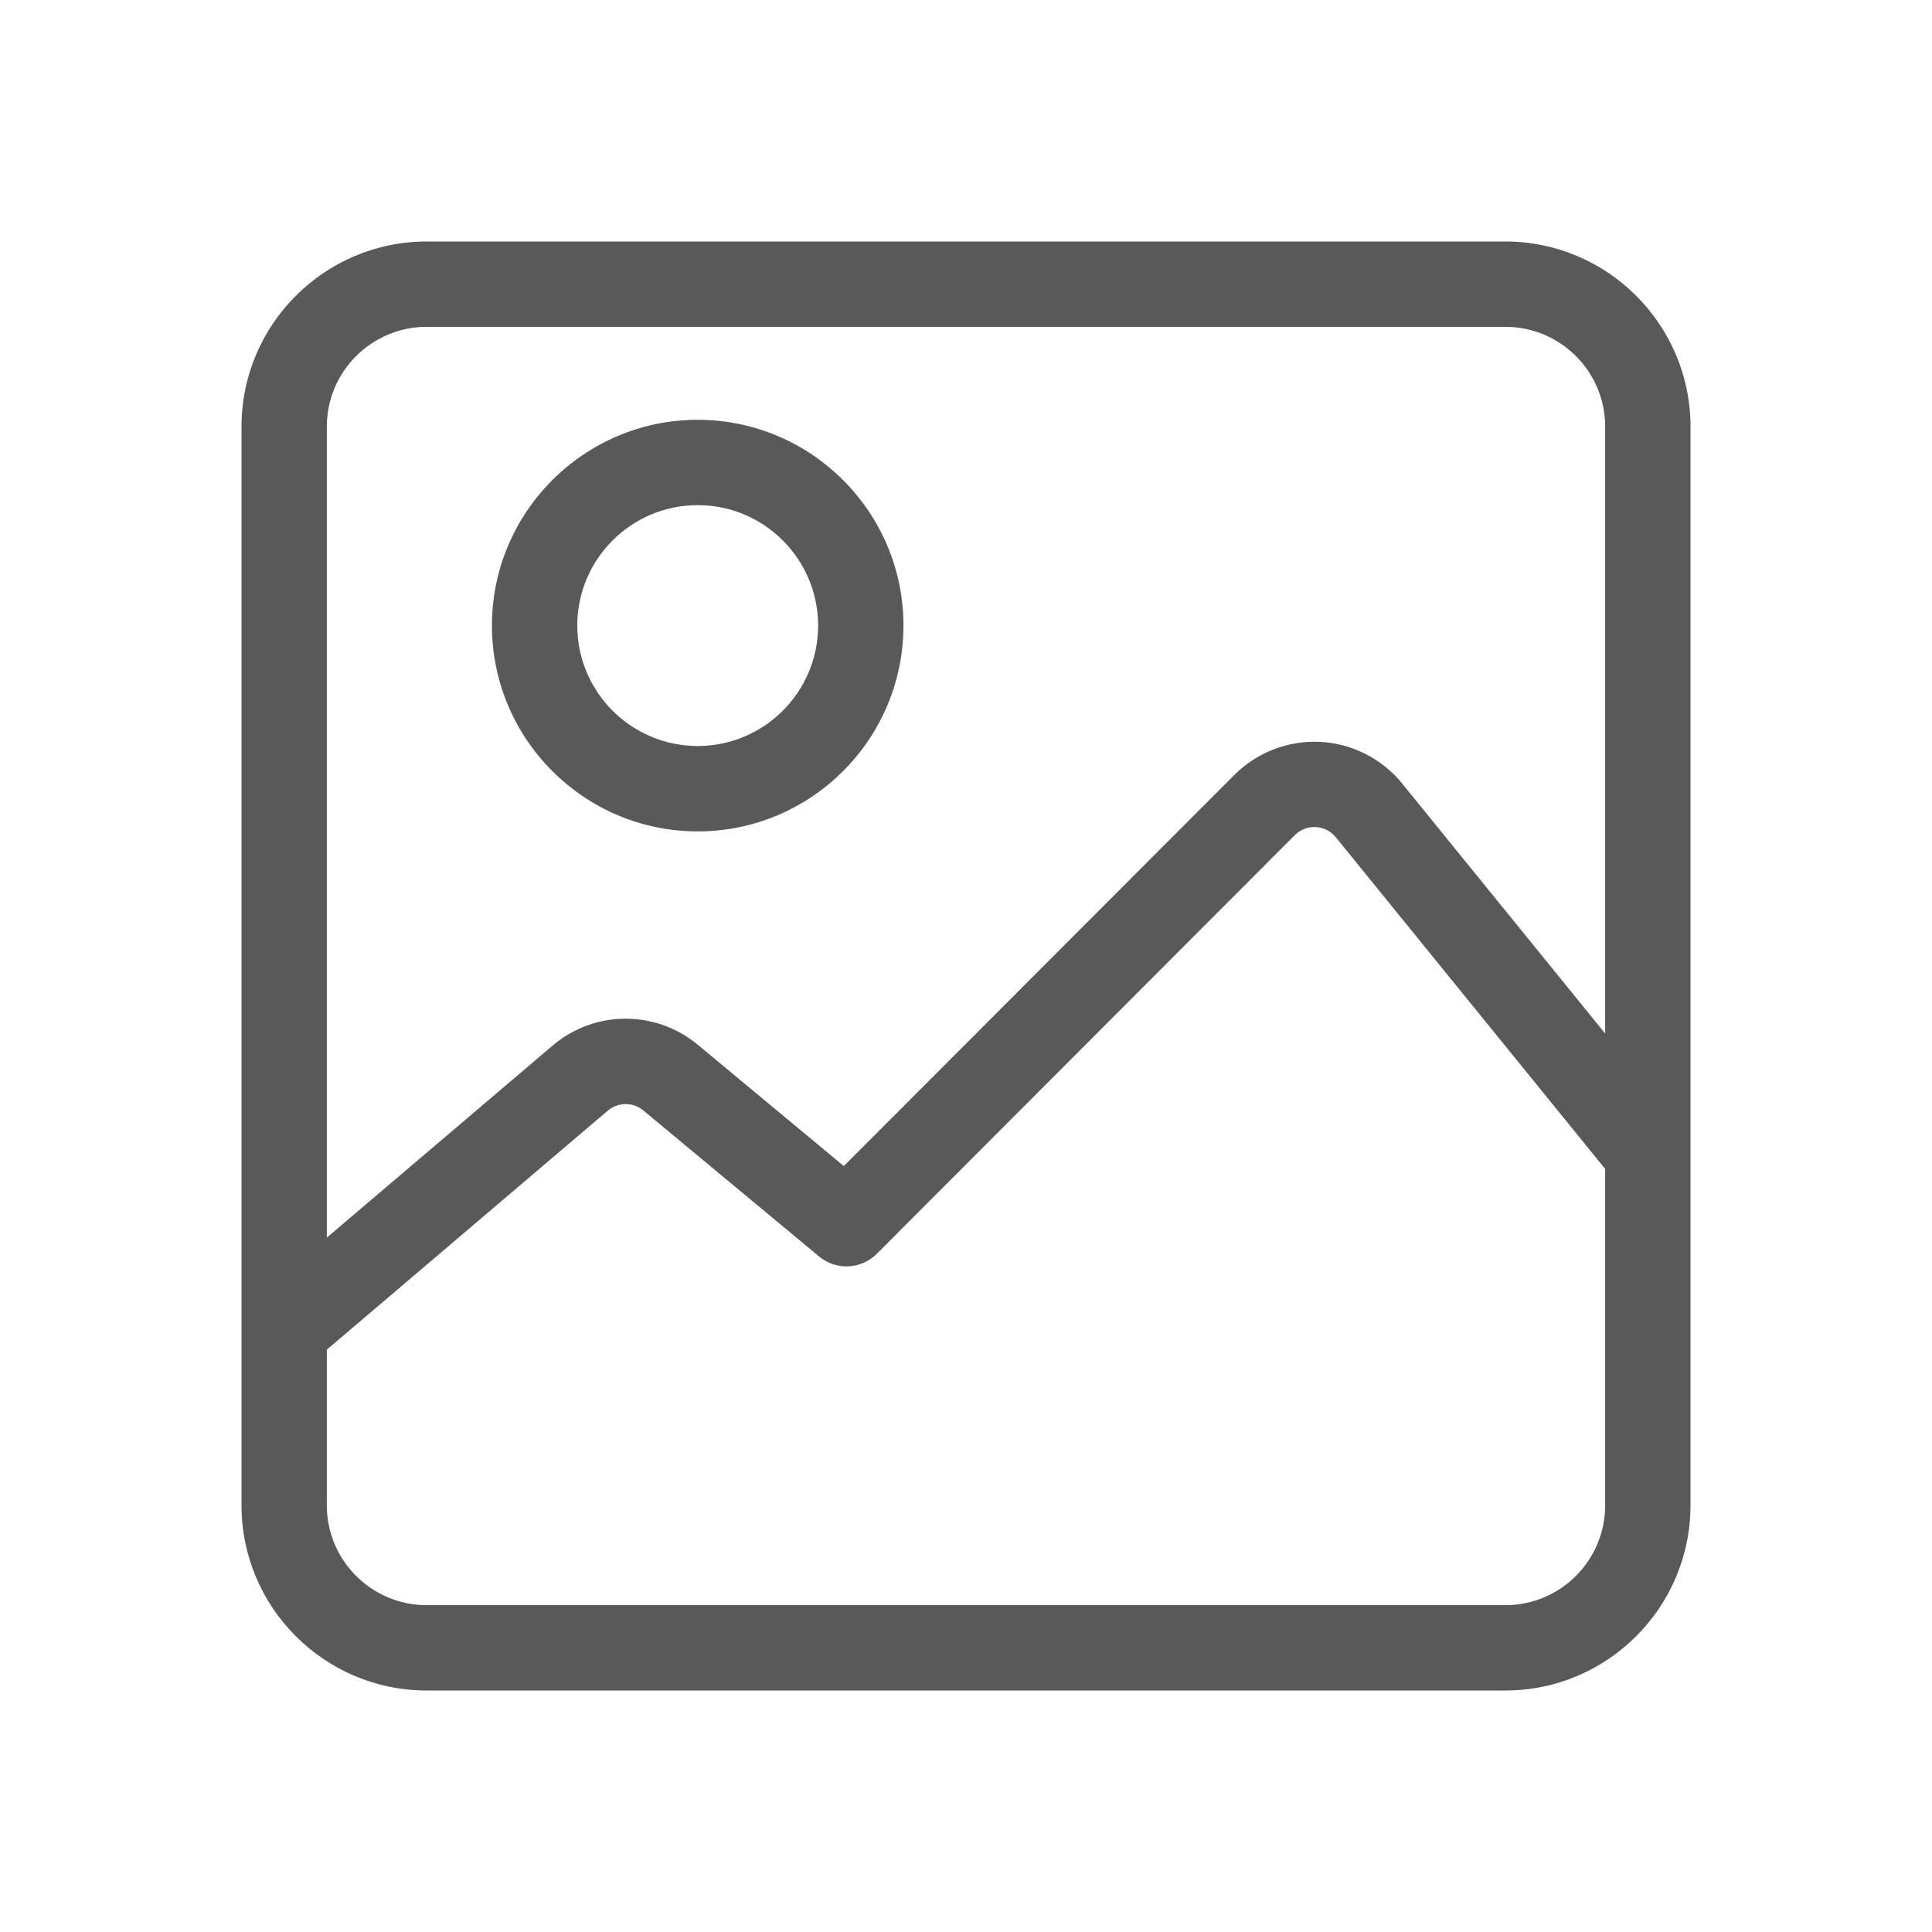 <svg width="24" height="24" viewBox="0 0 24 24" fill="none" xmlns="http://www.w3.org/2000/svg">
<path d="M18.7 3H5.3C4.032 3 3 4.032 3 5.3V18.7C3 19.968 4.032 21 5.3 21H18.7C19.968 21 21 19.968 21 18.7V5.3C21 4.032 19.968 3 18.7 3ZM19.94 18.7C19.94 19.384 19.384 19.94 18.7 19.94H5.3C4.616 19.94 4.06 19.384 4.06 18.7V16.766L7.55 13.797C7.677 13.689 7.863 13.688 7.991 13.794L10.177 15.61C10.388 15.784 10.697 15.77 10.891 15.576L16.084 10.375C16.178 10.281 16.288 10.271 16.345 10.274C16.402 10.277 16.51 10.298 16.594 10.401L19.94 14.521L19.94 18.7ZM19.94 12.839L17.417 9.732C17.166 9.424 16.796 9.236 16.399 9.216C16.003 9.196 15.615 9.345 15.334 9.626L10.482 14.485L8.669 12.979C8.143 12.542 7.383 12.547 6.863 12.99L4.06 15.374V5.3C4.06 4.616 4.616 4.06 5.3 4.06H18.7C19.384 4.06 19.94 4.616 19.94 5.3V12.839Z" fill="#595959"/>
<path d="M8.667 5.215C7.258 5.215 6.111 6.362 6.111 7.771C6.111 9.181 7.258 10.328 8.667 10.328C10.077 10.328 11.223 9.181 11.223 7.771C11.223 6.362 10.077 5.215 8.667 5.215ZM8.667 9.267C7.842 9.267 7.171 8.596 7.171 7.771C7.171 6.946 7.842 6.275 8.667 6.275C9.492 6.275 10.163 6.946 10.163 7.771C10.163 8.596 9.492 9.267 8.667 9.267Z" fill="#595959"/>
</svg>
